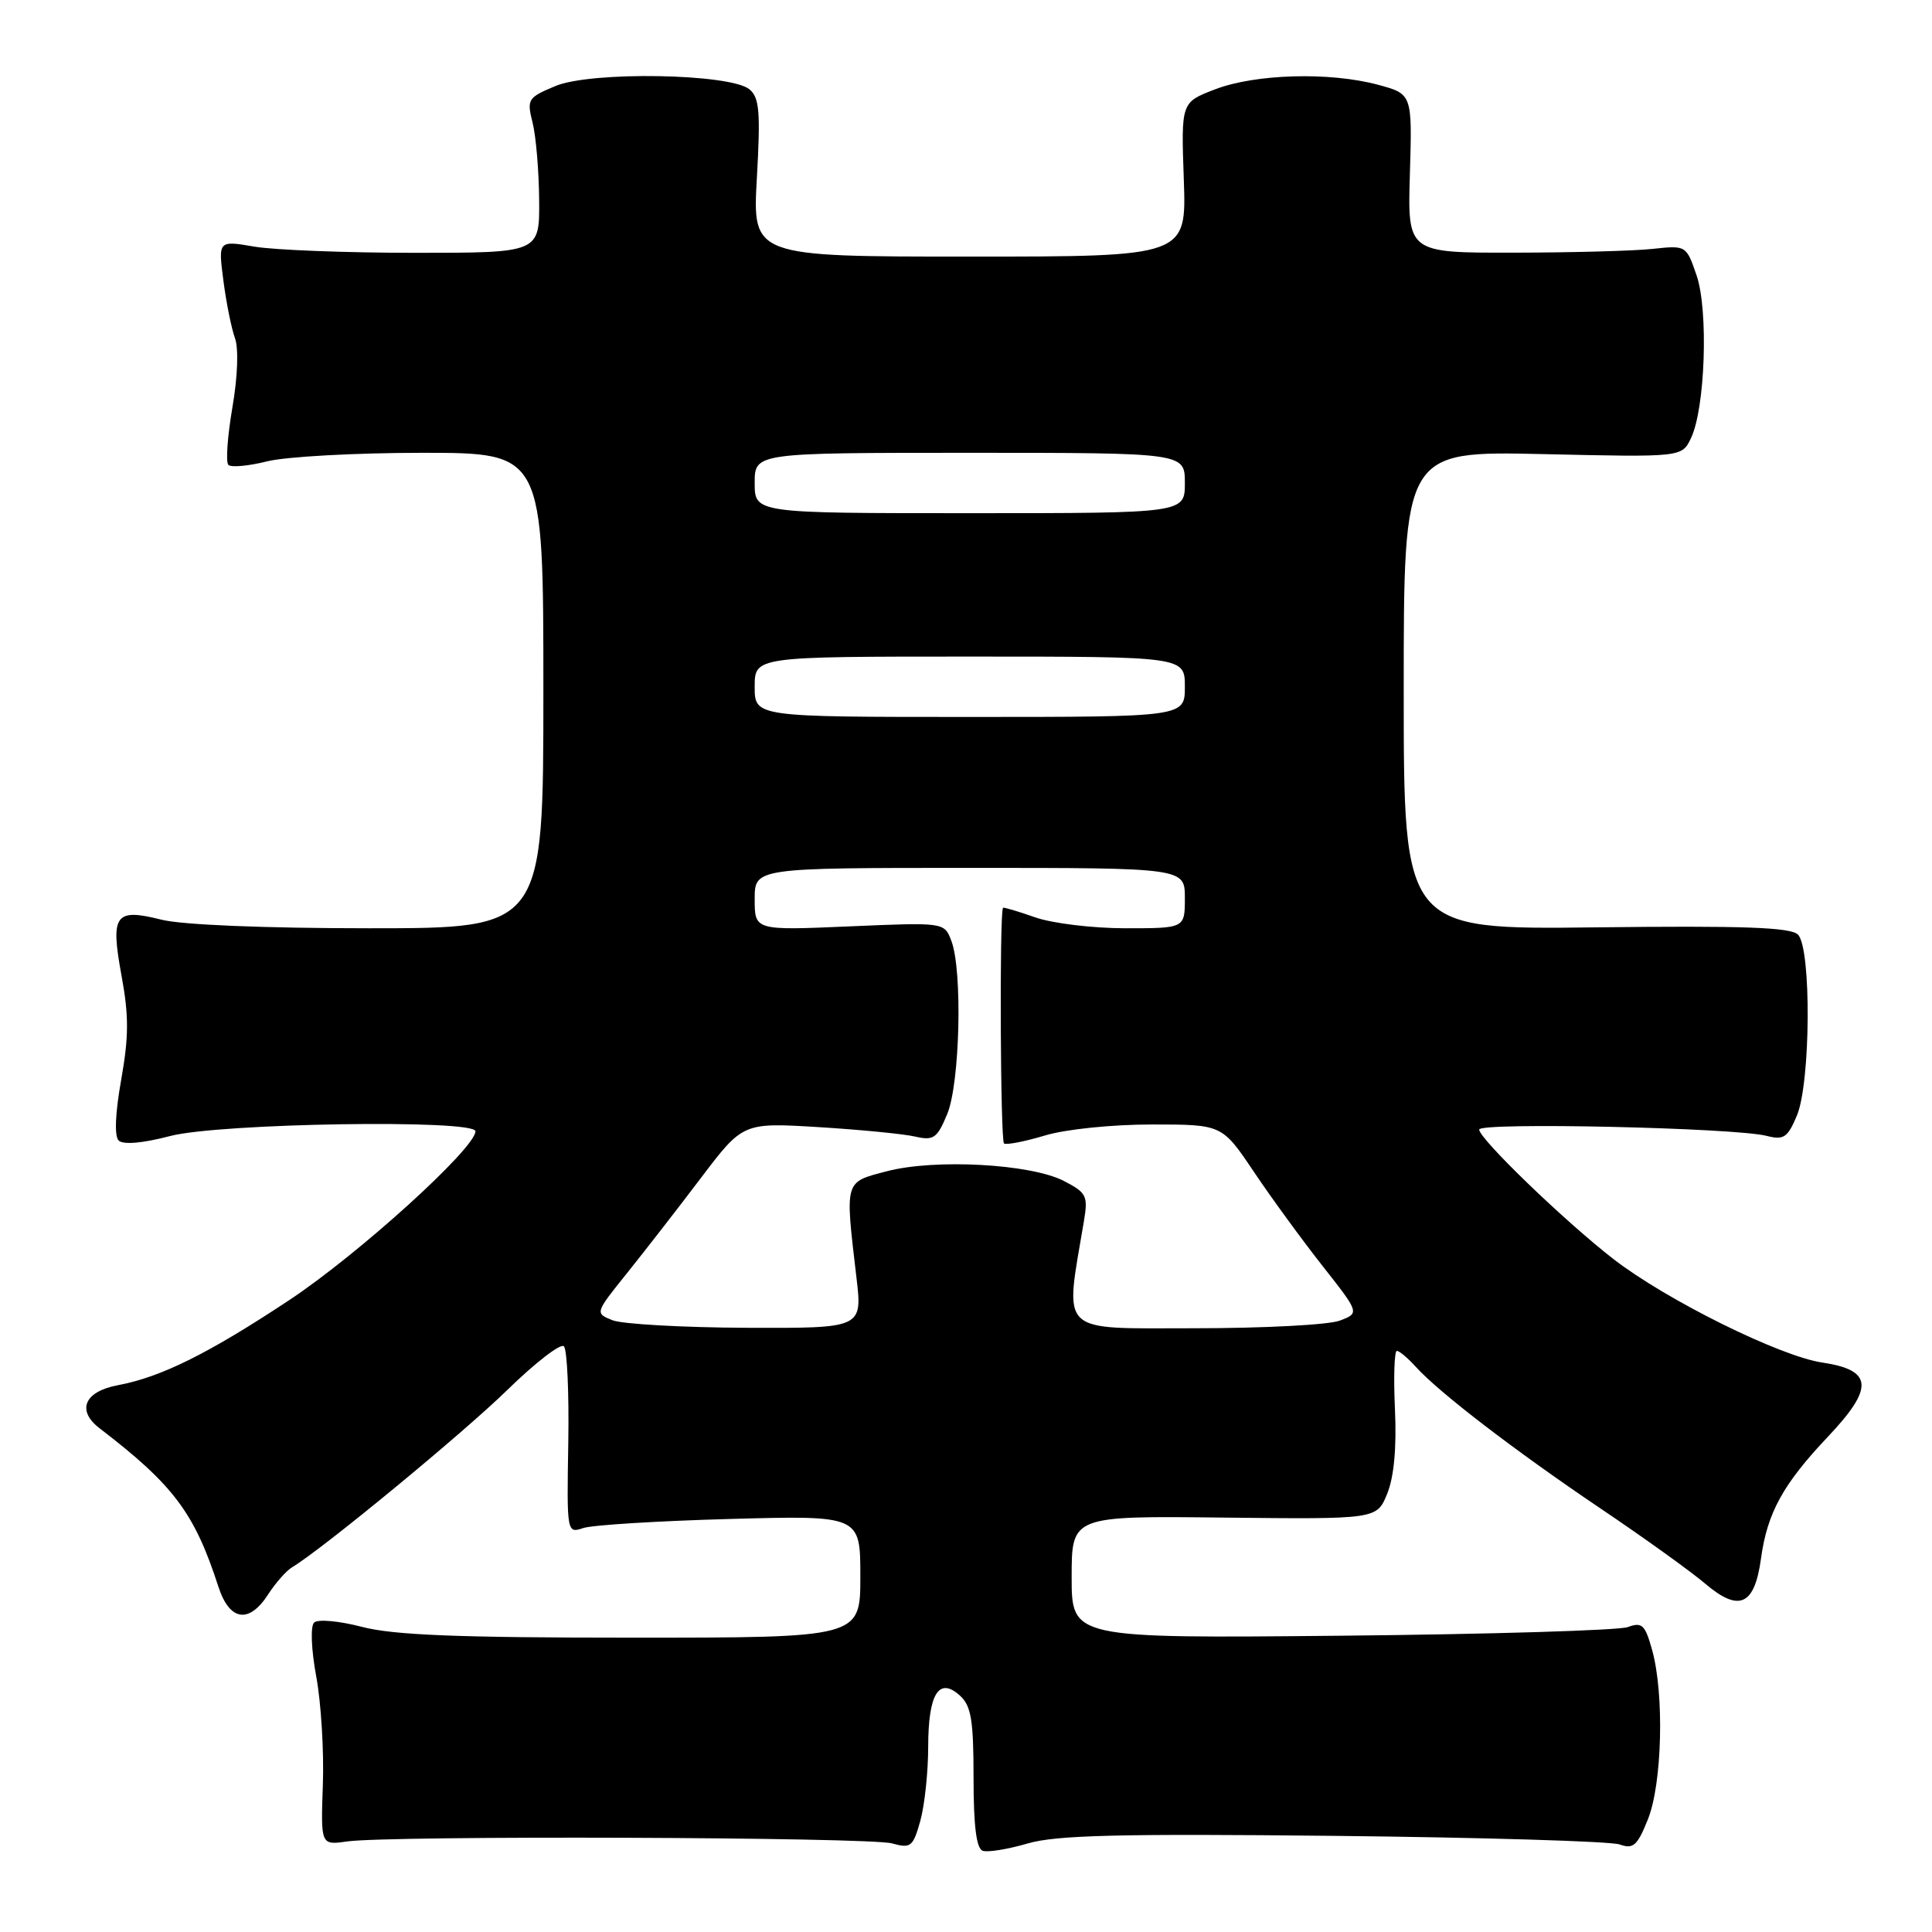 <?xml version="1.0" encoding="UTF-8" standalone="no"?>
<!DOCTYPE svg PUBLIC "-//W3C//DTD SVG 1.1//EN" "http://www.w3.org/Graphics/SVG/1.1/DTD/svg11.dtd" >
<svg xmlns="http://www.w3.org/2000/svg" xmlns:xlink="http://www.w3.org/1999/xlink" version="1.1" viewBox="0 0 256 256">
 <g >
 <path fill="currentColor"
d=" M 176.69 243.26 C 196.39 243.47 213.45 243.98 214.61 244.40 C 216.41 245.05 216.96 244.57 218.36 241.06 C 220.25 236.34 220.54 224.50 218.92 218.65 C 217.98 215.28 217.59 214.90 215.68 215.60 C 214.48 216.03 197.41 216.55 177.75 216.74 C 142.00 217.09 142.00 217.09 142.00 208.98 C 142.00 200.86 142.00 200.86 162.22 201.09 C 182.43 201.31 182.43 201.31 183.81 197.93 C 184.71 195.72 185.07 191.84 184.84 186.77 C 184.64 182.50 184.76 179.00 185.09 179.00 C 185.42 179.00 186.55 179.95 187.60 181.11 C 190.66 184.50 200.71 192.21 212.00 199.83 C 217.78 203.72 224.07 208.24 225.98 209.87 C 230.45 213.66 232.49 212.73 233.34 206.52 C 234.17 200.46 236.25 196.67 242.21 190.37 C 248.36 183.87 248.17 181.55 241.44 180.54 C 235.81 179.70 220.81 172.26 213.80 166.84 C 207.36 161.85 196.00 150.90 196.00 149.67 C 196.00 148.68 229.90 149.43 234.09 150.51 C 236.35 151.09 236.87 150.74 238.09 147.84 C 239.93 143.49 240.03 125.63 238.24 123.84 C 237.27 122.87 231.00 122.65 211.49 122.88 C 186.00 123.18 186.00 123.18 186.00 91.47 C 186.00 59.76 186.00 59.76 204.43 60.17 C 222.87 60.59 222.87 60.59 224.07 58.04 C 225.95 54.09 226.39 41.14 224.81 36.50 C 223.44 32.51 223.43 32.50 218.97 32.98 C 216.51 33.25 208.20 33.47 200.50 33.48 C 186.50 33.50 186.50 33.50 186.82 22.97 C 187.13 12.45 187.13 12.45 182.55 11.22 C 176.15 9.51 166.33 9.79 161.00 11.84 C 156.50 13.56 156.50 13.56 156.86 23.78 C 157.22 34.00 157.22 34.00 128.46 34.00 C 99.70 34.00 99.70 34.00 100.29 23.57 C 100.78 14.83 100.63 12.94 99.31 11.84 C 96.78 9.74 78.33 9.42 73.60 11.40 C 69.93 12.93 69.79 13.16 70.57 16.25 C 71.02 18.04 71.41 22.65 71.44 26.50 C 71.50 33.50 71.50 33.50 55.00 33.50 C 45.92 33.50 36.34 33.13 33.71 32.68 C 28.91 31.86 28.91 31.86 29.60 37.18 C 29.98 40.11 30.67 43.53 31.13 44.79 C 31.63 46.14 31.50 49.91 30.79 54.01 C 30.14 57.82 29.90 61.23 30.26 61.60 C 30.63 61.96 32.94 61.75 35.40 61.13 C 37.87 60.51 47.11 60.00 55.94 60.00 C 72.00 60.00 72.00 60.00 72.00 91.50 C 72.00 123.00 72.00 123.00 48.94 123.00 C 35.06 123.00 24.09 122.55 21.38 121.86 C 15.22 120.31 14.61 121.18 16.11 129.32 C 17.08 134.58 17.07 137.39 16.06 143.06 C 15.27 147.50 15.14 150.54 15.72 151.12 C 16.31 151.71 18.88 151.49 22.54 150.53 C 29.09 148.82 63.00 148.29 63.00 149.90 C 63.00 152.14 47.52 166.18 38.33 172.27 C 27.62 179.36 21.36 182.47 15.61 183.55 C 11.18 184.38 10.11 186.89 13.19 189.25 C 23.01 196.78 25.77 200.46 28.94 210.25 C 30.42 214.80 33.00 215.20 35.54 211.25 C 36.52 209.74 37.94 208.13 38.69 207.68 C 42.63 205.34 61.36 189.91 67.22 184.18 C 70.92 180.57 74.29 177.96 74.72 178.39 C 75.15 178.82 75.41 184.58 75.30 191.19 C 75.10 203.16 75.11 203.20 77.30 202.47 C 78.51 202.07 87.26 201.53 96.75 201.27 C 114.00 200.80 114.00 200.80 114.00 208.90 C 114.00 217.00 114.00 217.00 83.72 217.00 C 60.68 217.00 52.13 216.66 47.97 215.57 C 44.93 214.78 42.11 214.52 41.62 215.00 C 41.12 215.49 41.24 218.56 41.91 222.18 C 42.55 225.65 42.94 232.10 42.78 236.50 C 42.50 244.50 42.50 244.50 46.00 244.00 C 51.61 243.20 115.23 243.42 118.20 244.26 C 120.69 244.95 120.98 244.72 121.95 241.26 C 122.52 239.19 122.99 234.78 122.99 231.45 C 123.00 224.43 124.41 222.15 127.19 224.67 C 128.69 226.03 129.00 227.90 129.00 235.57 C 129.00 241.99 129.38 244.96 130.22 245.24 C 130.90 245.47 133.57 245.03 136.17 244.27 C 139.91 243.17 148.28 242.96 176.69 243.26 Z  M 81.16 174.94 C 78.83 174.00 78.83 174.00 83.04 168.75 C 85.36 165.86 89.78 160.18 92.85 156.12 C 98.44 148.74 98.44 148.74 108.47 149.35 C 113.99 149.69 119.74 150.25 121.25 150.60 C 123.70 151.16 124.17 150.84 125.50 147.65 C 127.20 143.60 127.56 128.61 126.06 124.67 C 125.13 122.21 125.13 122.21 112.56 122.75 C 100.00 123.29 100.00 123.29 100.00 119.15 C 100.00 115.00 100.00 115.00 128.50 115.00 C 157.00 115.00 157.00 115.00 157.00 119.00 C 157.00 123.00 157.00 123.00 149.13 123.00 C 144.79 123.00 139.40 122.35 137.13 121.54 C 134.86 120.74 132.95 120.18 132.90 120.29 C 132.42 121.22 132.56 151.23 133.04 151.52 C 133.38 151.73 135.83 151.25 138.49 150.45 C 141.22 149.63 147.37 149.00 152.62 149.00 C 161.93 149.00 161.93 149.00 166.13 155.25 C 168.44 158.69 172.54 164.31 175.24 167.74 C 180.16 173.99 180.16 173.99 177.52 174.99 C 176.06 175.55 167.41 176.00 158.30 176.00 C 140.02 176.00 141.07 177.01 143.62 161.84 C 144.19 158.45 143.98 158.04 140.96 156.48 C 136.58 154.22 123.89 153.52 117.50 155.20 C 111.85 156.68 111.96 156.29 113.48 169.25 C 114.28 176.00 114.28 176.00 98.89 175.94 C 90.42 175.90 82.45 175.45 81.16 174.94 Z  M 100.00 91.00 C 100.00 87.00 100.00 87.00 128.50 87.00 C 157.00 87.00 157.00 87.00 157.00 91.00 C 157.00 95.00 157.00 95.00 128.50 95.00 C 100.00 95.00 100.00 95.00 100.00 91.00 Z  M 100.00 64.00 C 100.00 60.00 100.00 60.00 128.50 60.00 C 157.00 60.00 157.00 60.00 157.00 64.00 C 157.00 68.00 157.00 68.00 128.50 68.00 C 100.00 68.00 100.00 68.00 100.00 64.00 Z "/>
</g>
</svg>
